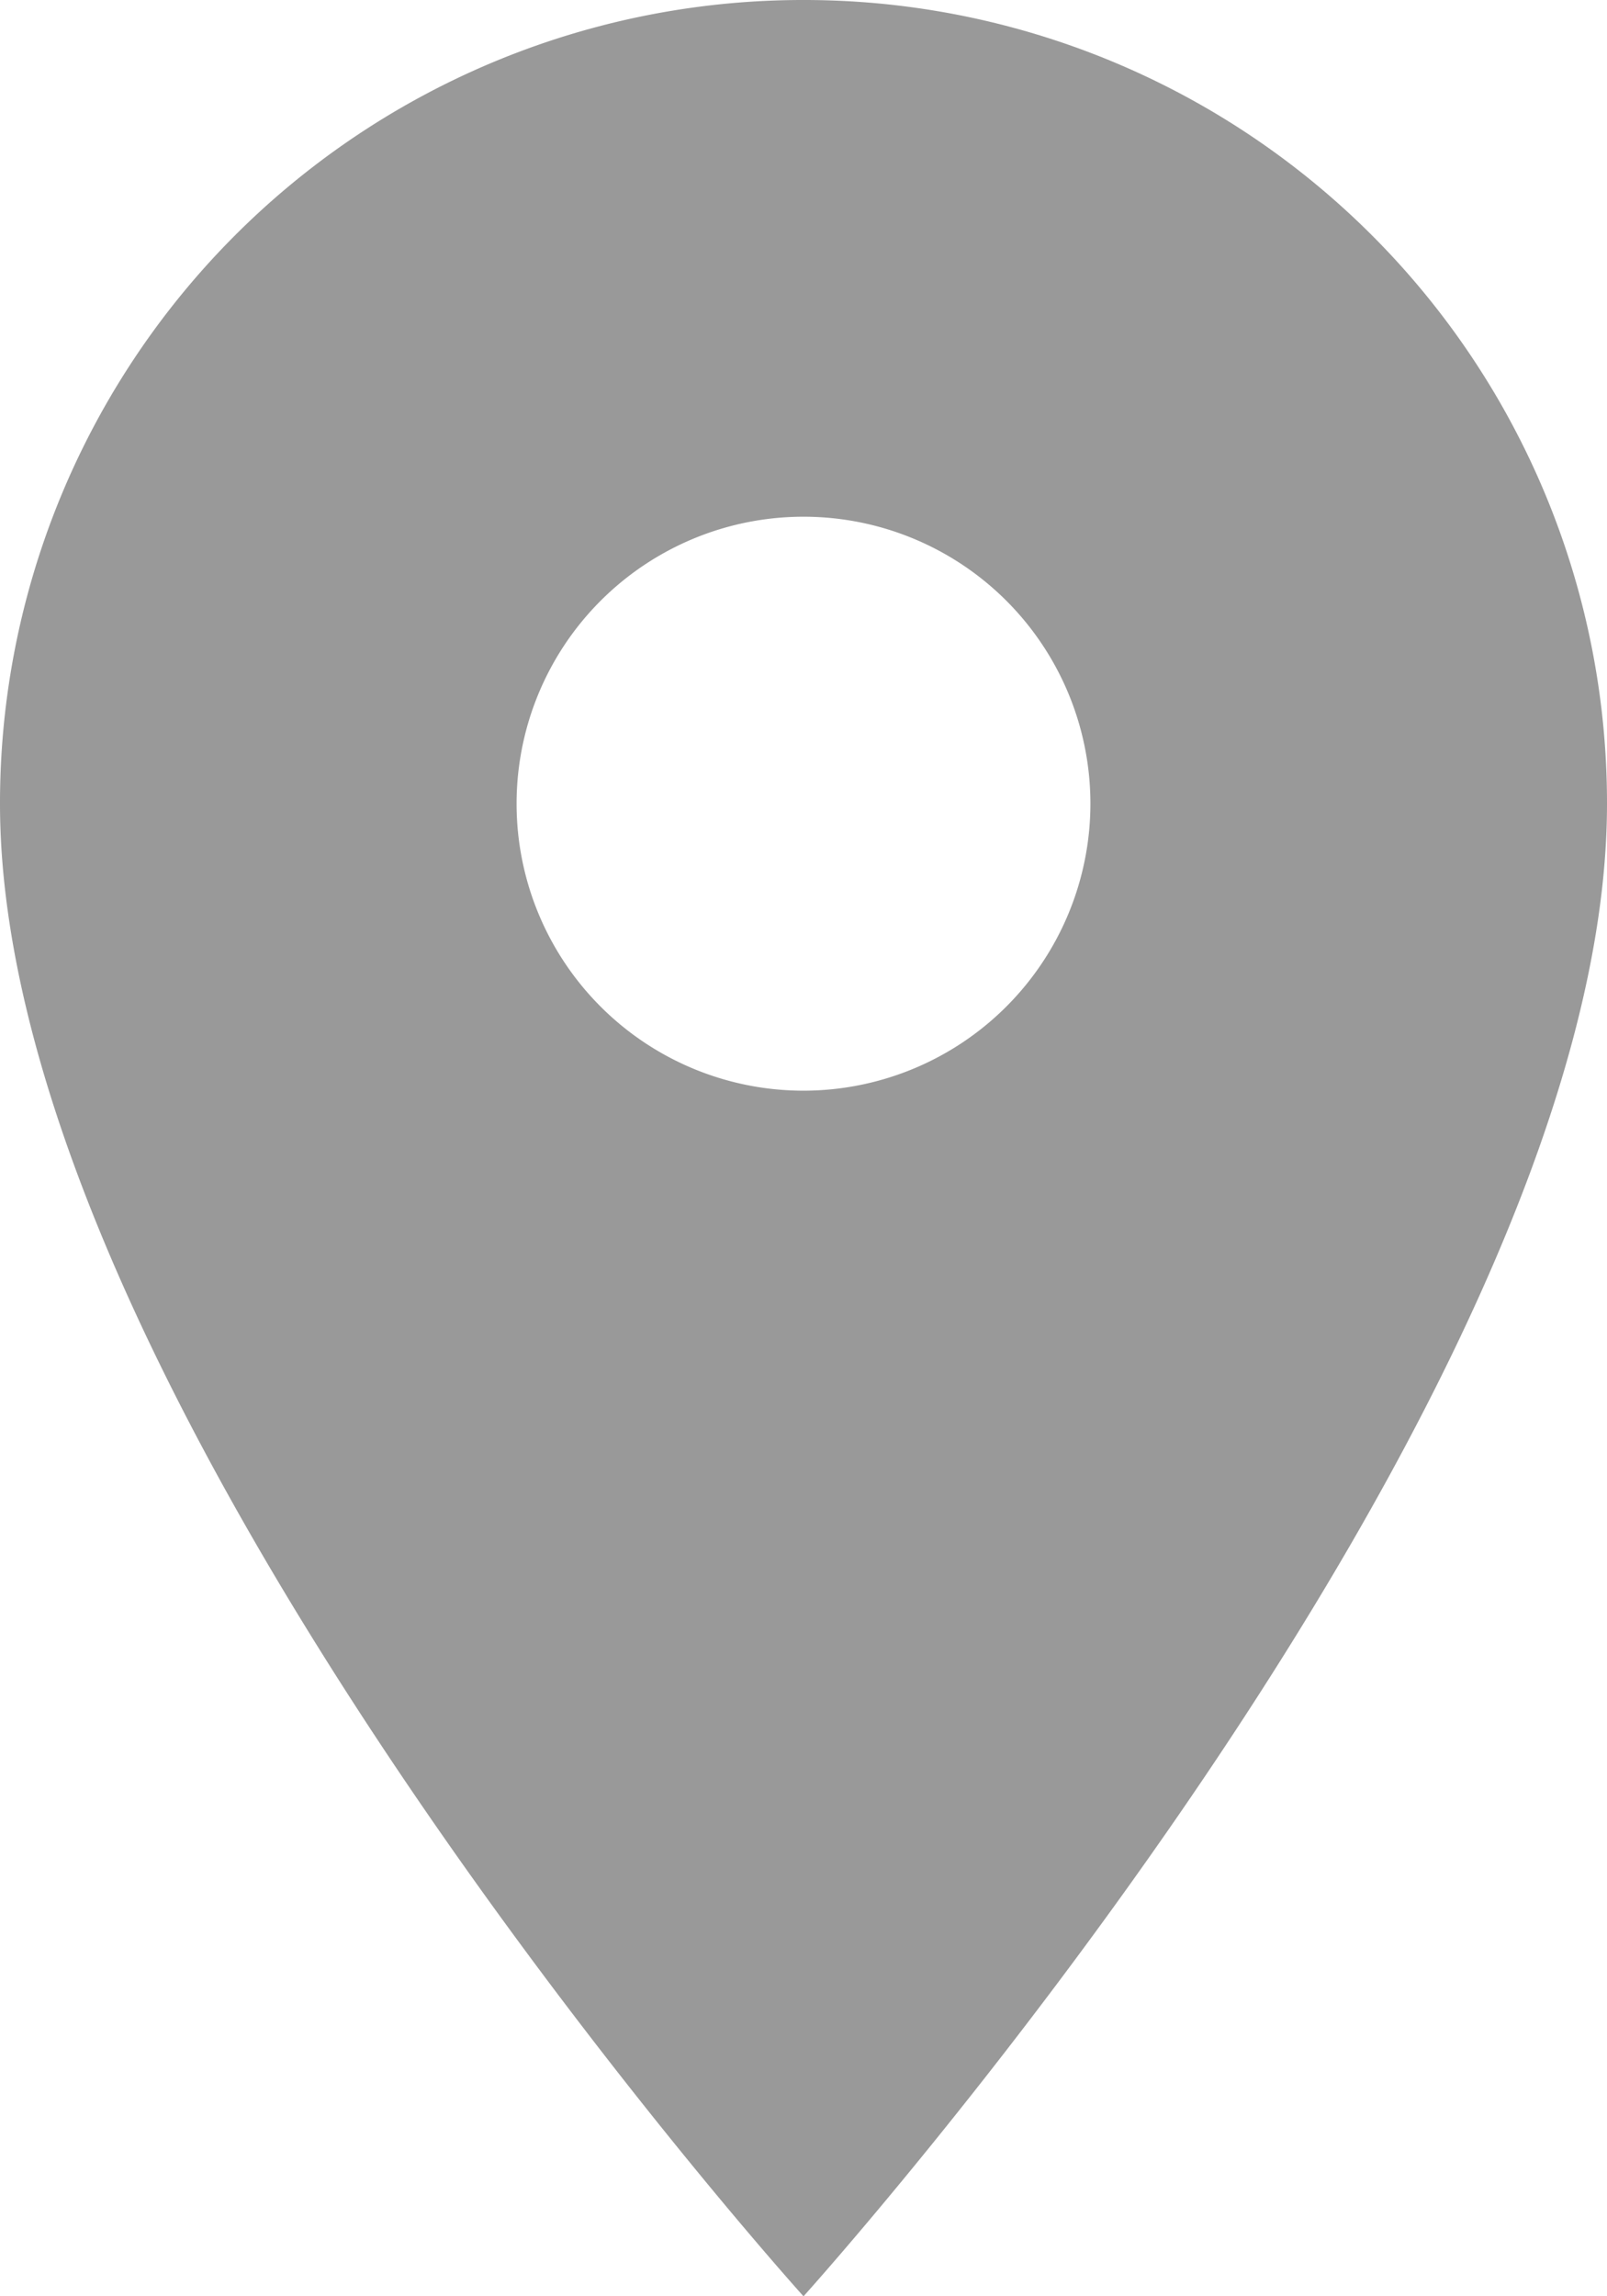 <svg xmlns="http://www.w3.org/2000/svg" width="10.474" height="14.962" viewBox="0 0 10.474 14.962">
  <path id="Icon_material-location-on" data-name="Icon material-location-on" d="M12.737,3A5.233,5.233,0,0,0,7.5,8.237c0,3.928,5.237,9.726,5.237,9.726s5.237-5.8,5.237-9.726A5.233,5.233,0,0,0,12.737,3Zm0,7.107a1.87,1.87,0,1,1,1.87-1.87A1.871,1.871,0,0,1,12.737,10.107Z" transform="translate(-7.5 -3)" fill="rgba(0,0,0,0.4)"/>
</svg>
